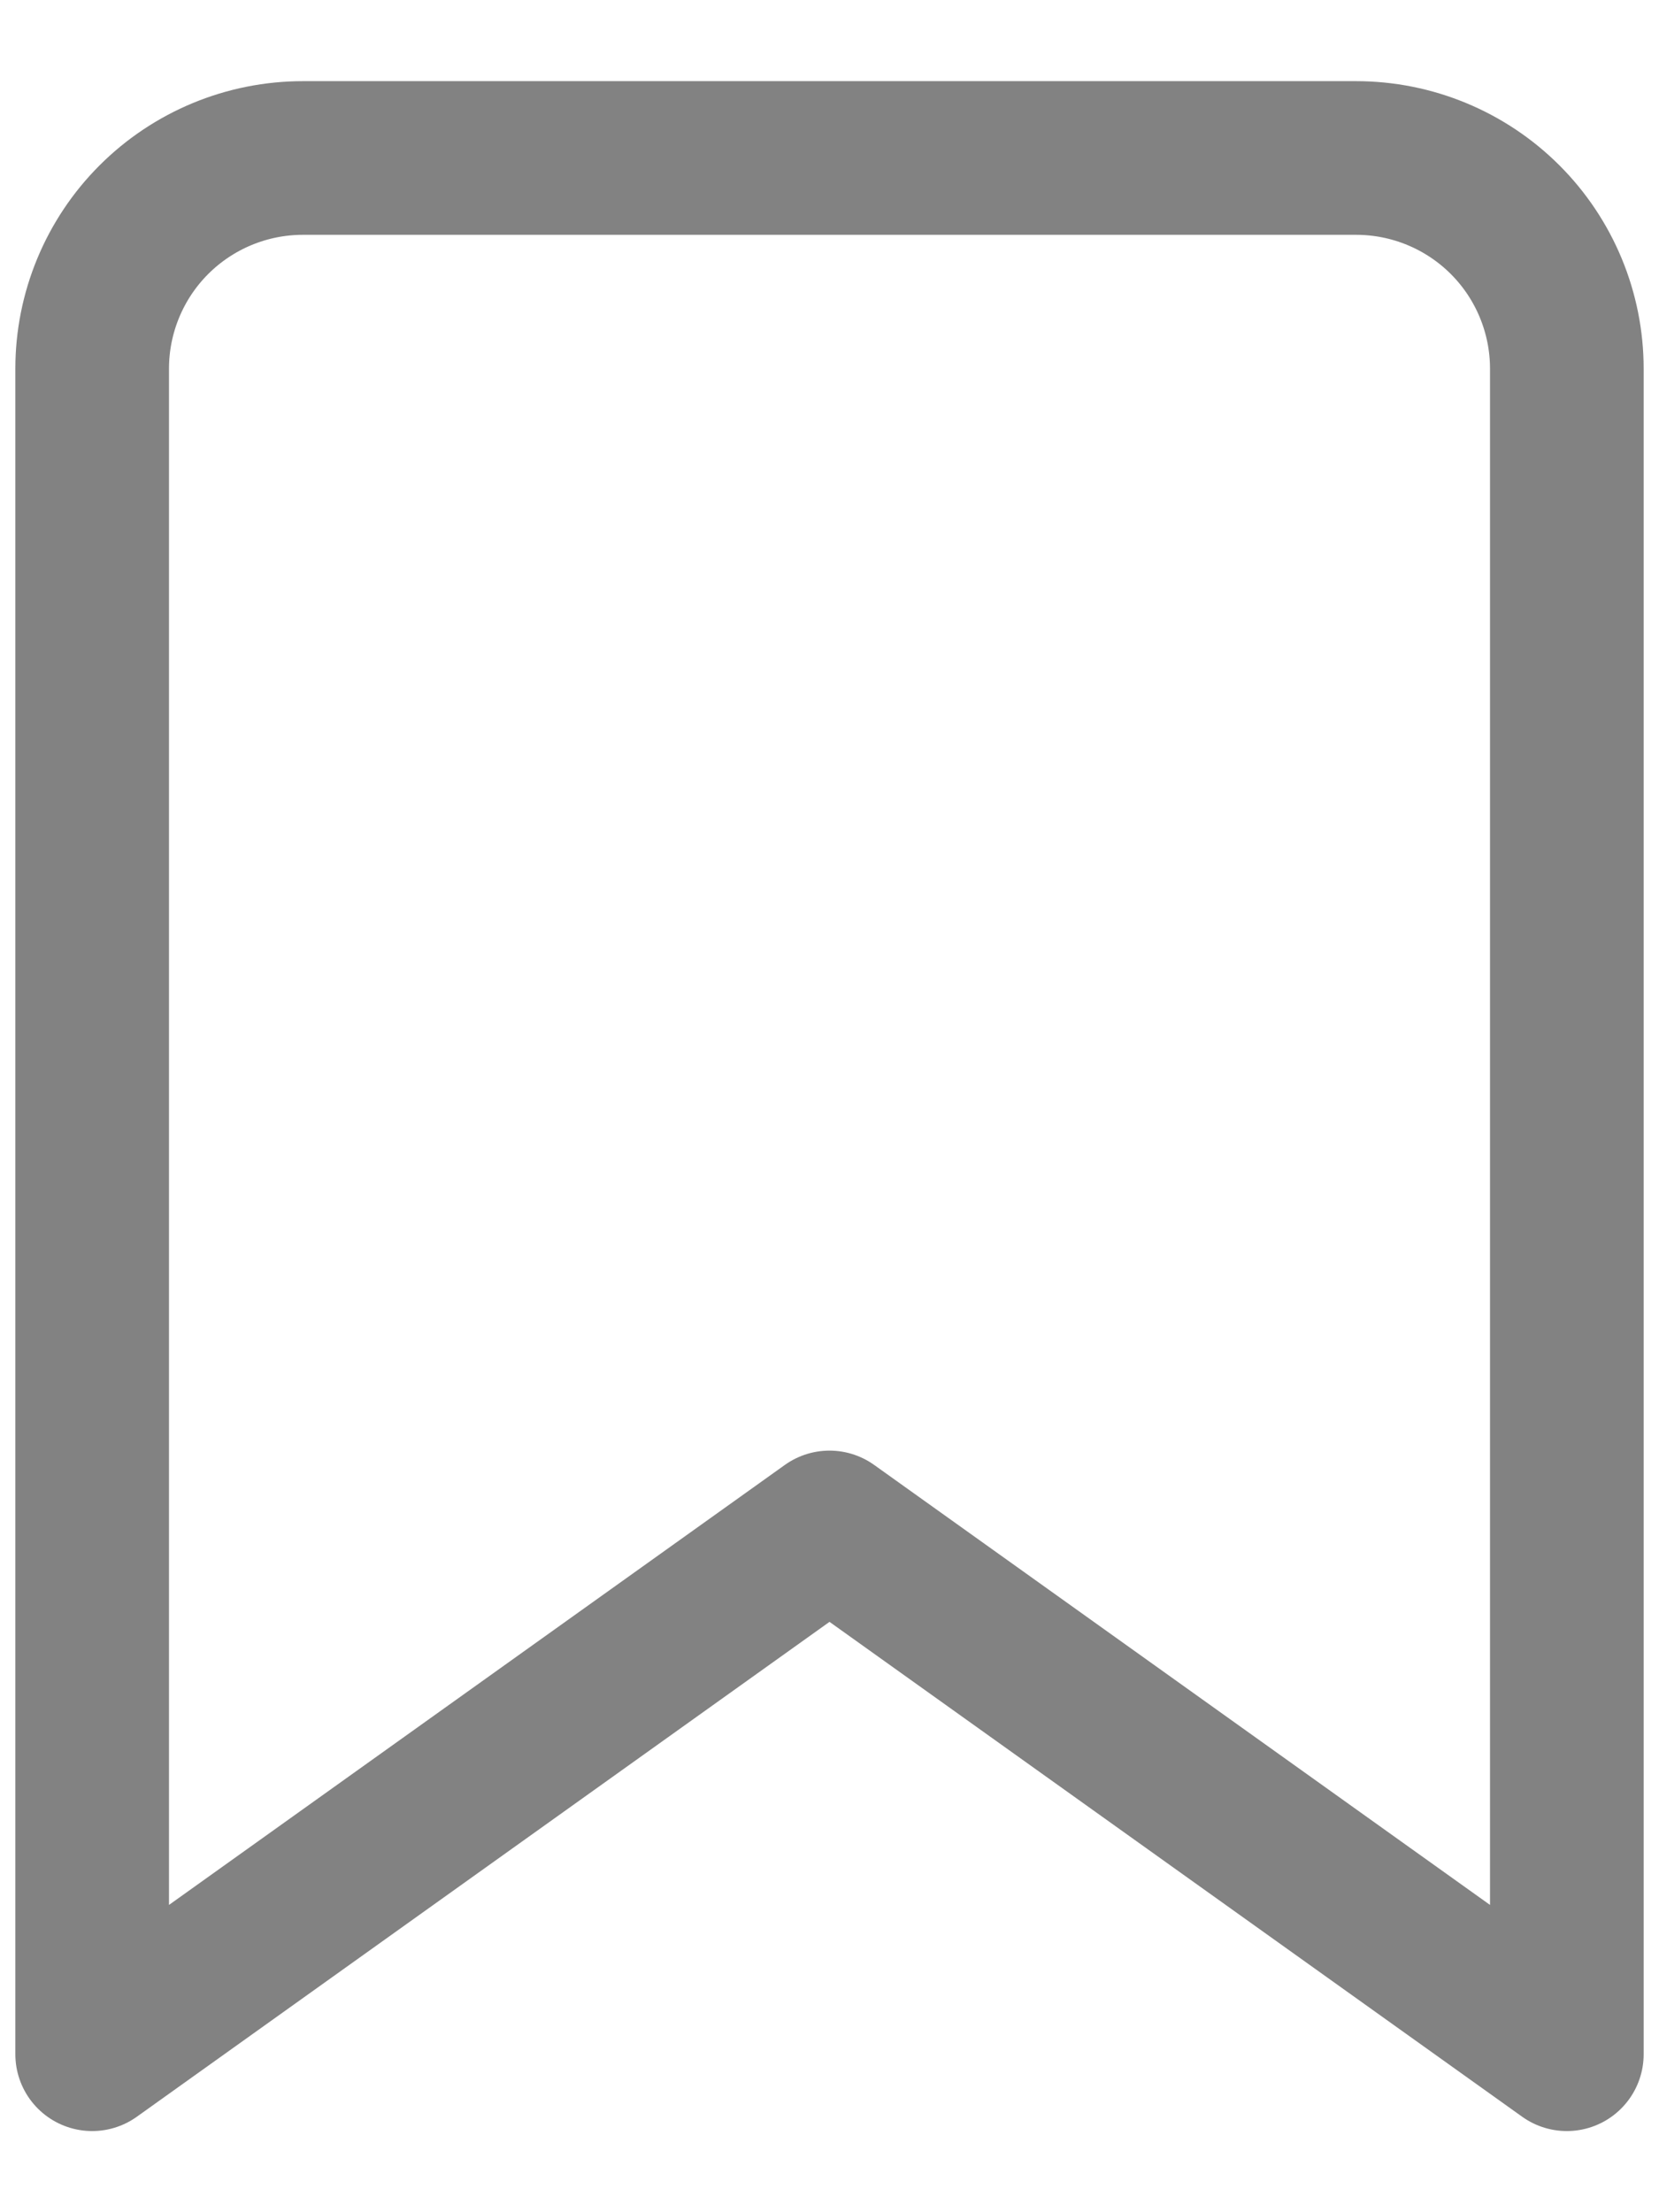 <svg width="18" height="24" viewBox="0 0 18 24" fill="none" xmlns="http://www.w3.org/2000/svg">
<path d="M17 22.286L9 16.571L1 22.286V4C1 3.394 1.241 2.812 1.669 2.384C2.098 1.955 2.68 1.714 3.286 1.714H14.714C15.32 1.714 15.902 1.955 16.331 2.384C16.759 2.812 17 3.394 17 4V22.286Z" stroke="#828282" stroke-width="1.667" stroke-linecap="round" stroke-linejoin="round"/>
</svg>
